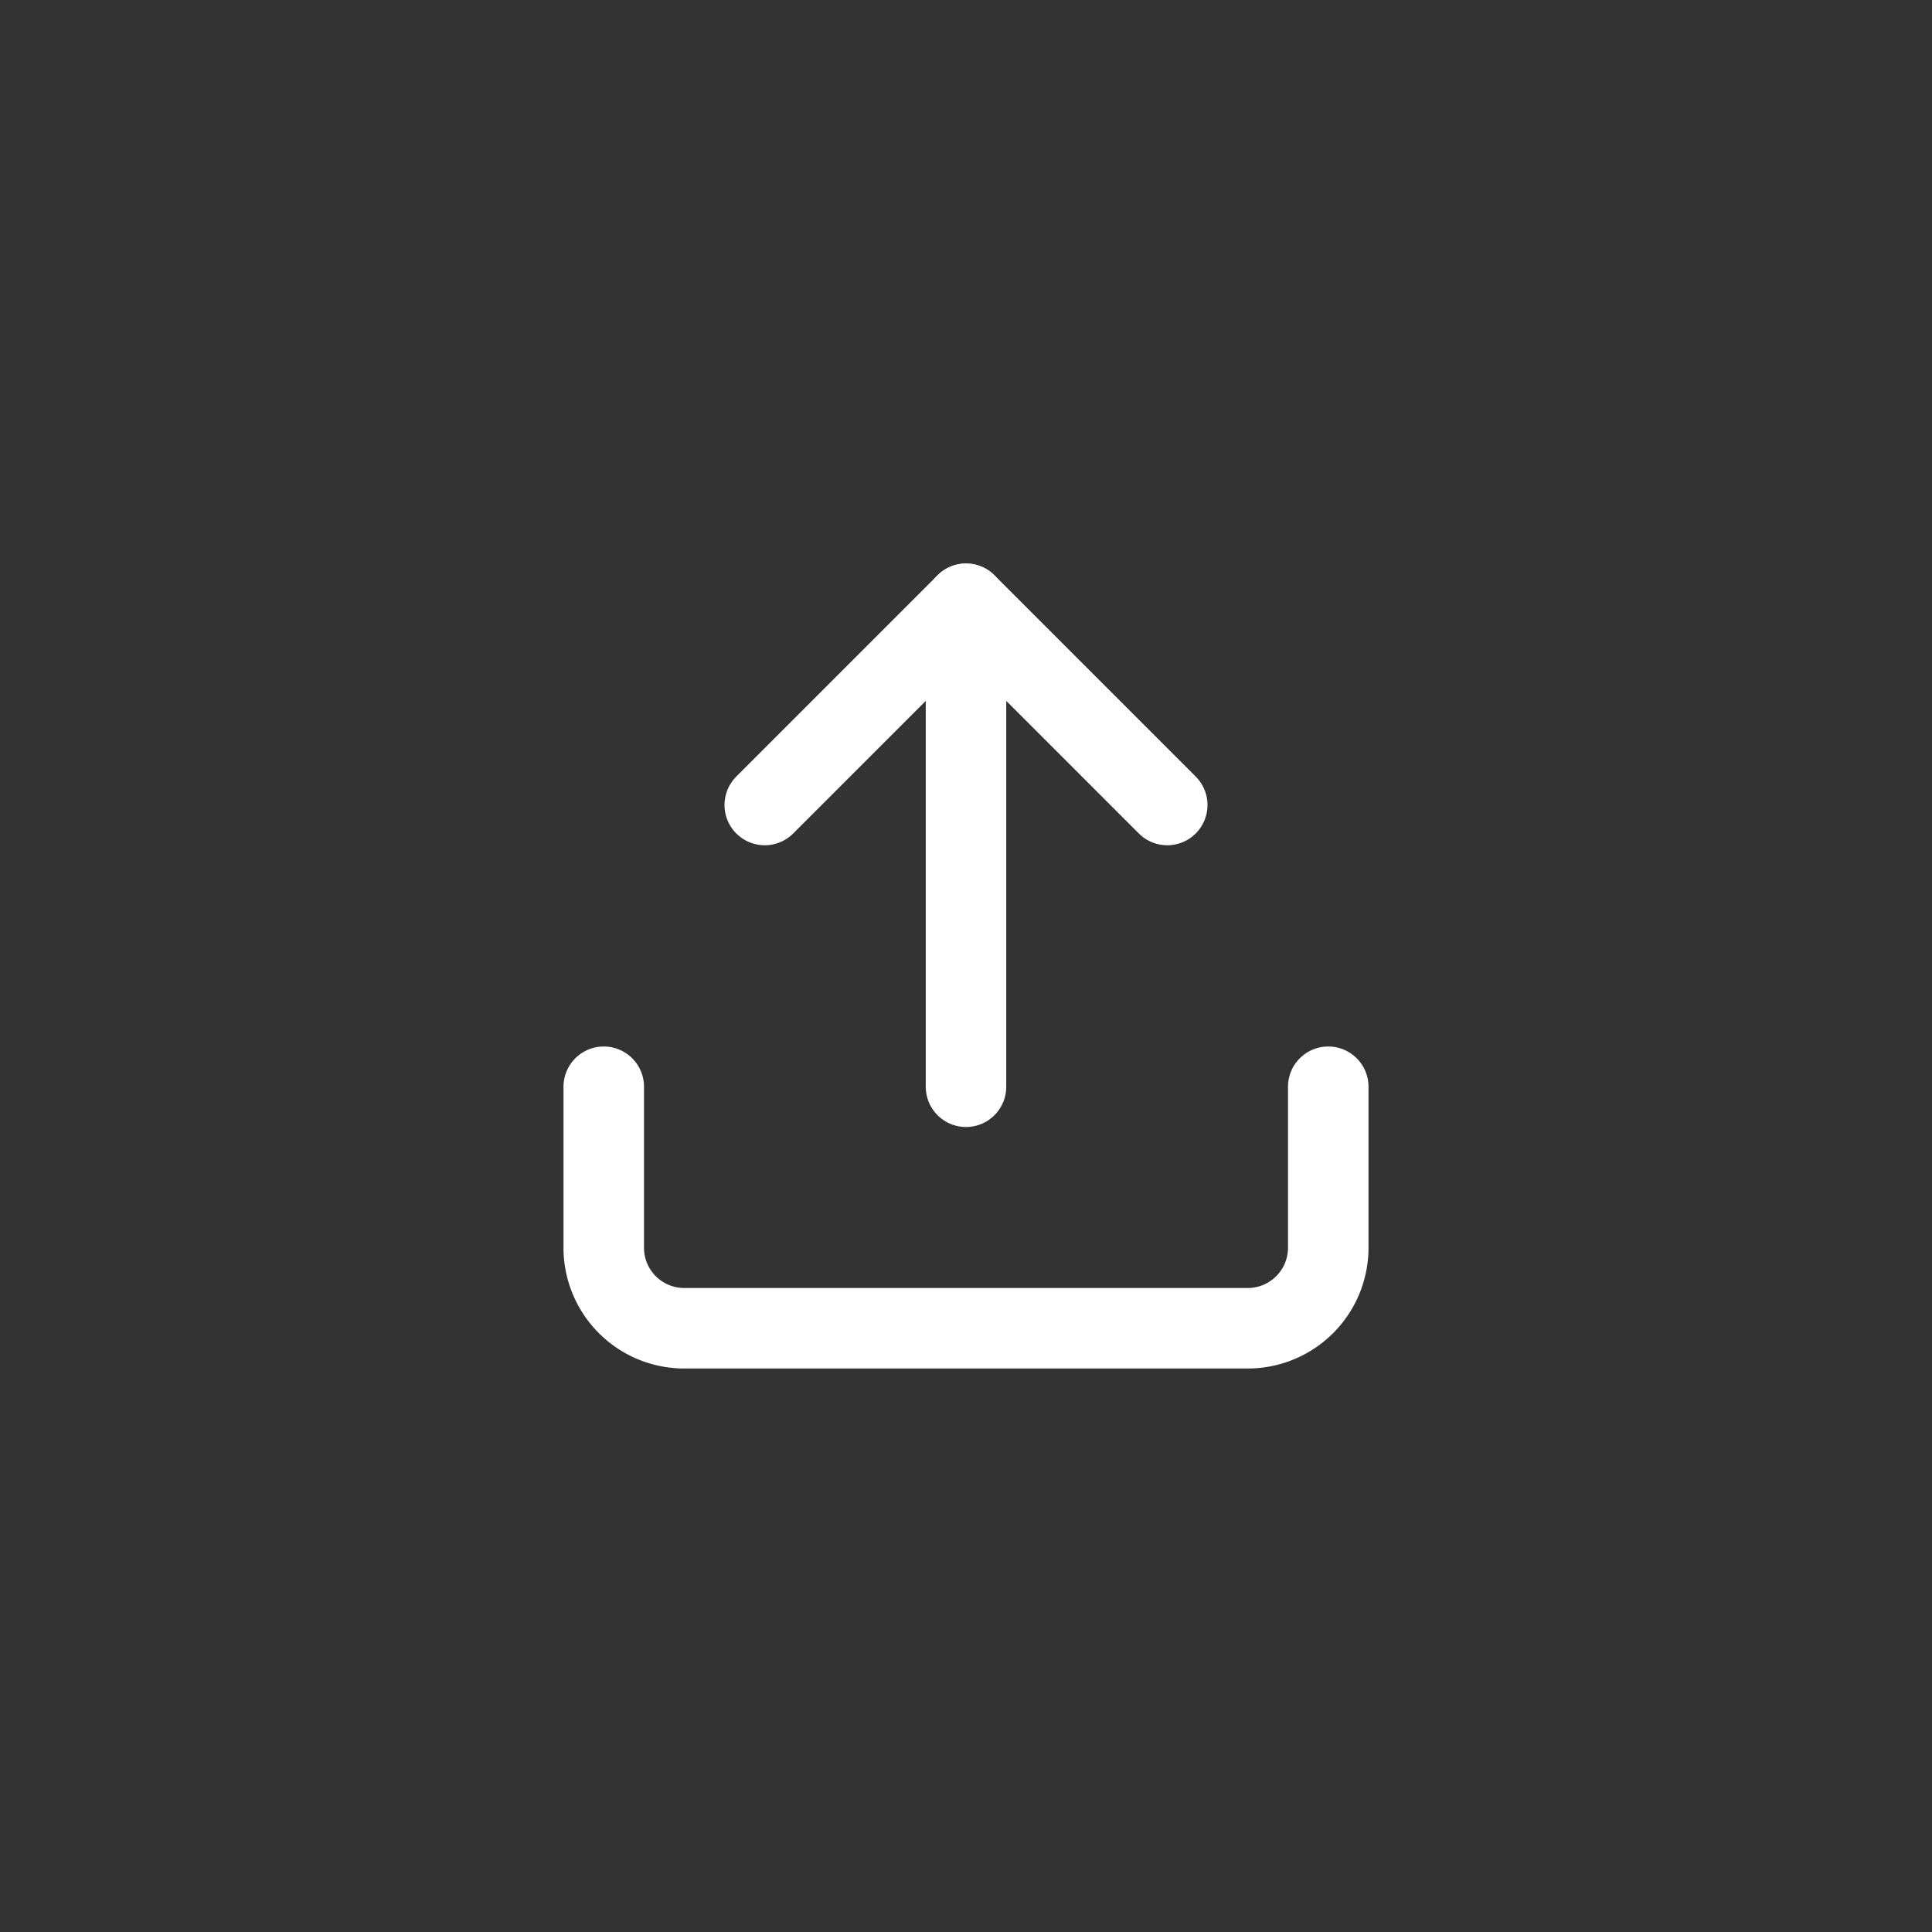 <svg xmlns="http://www.w3.org/2000/svg" width="24" height="24" viewBox="0 0 48 48" fill="none" stroke="white"
     stroke-width="2" stroke-linecap="round" stroke-linejoin="round" class="lucide lucide-upload">

    <rect x="0" y="0" width="48" height="48" fill="#333333" stroke="none"/>

    <g
            id="g1"
            transform="translate(12,12)">
        <path d="M21 15v4a2 2 0 0 1-2 2H5a2 2 0 0 1-2-2v-4"/>
        <polyline points="17 8 12 3 7 8"/>
        <line x1="12" x2="12" y1="3" y2="15"/>
    </g>
</svg>
